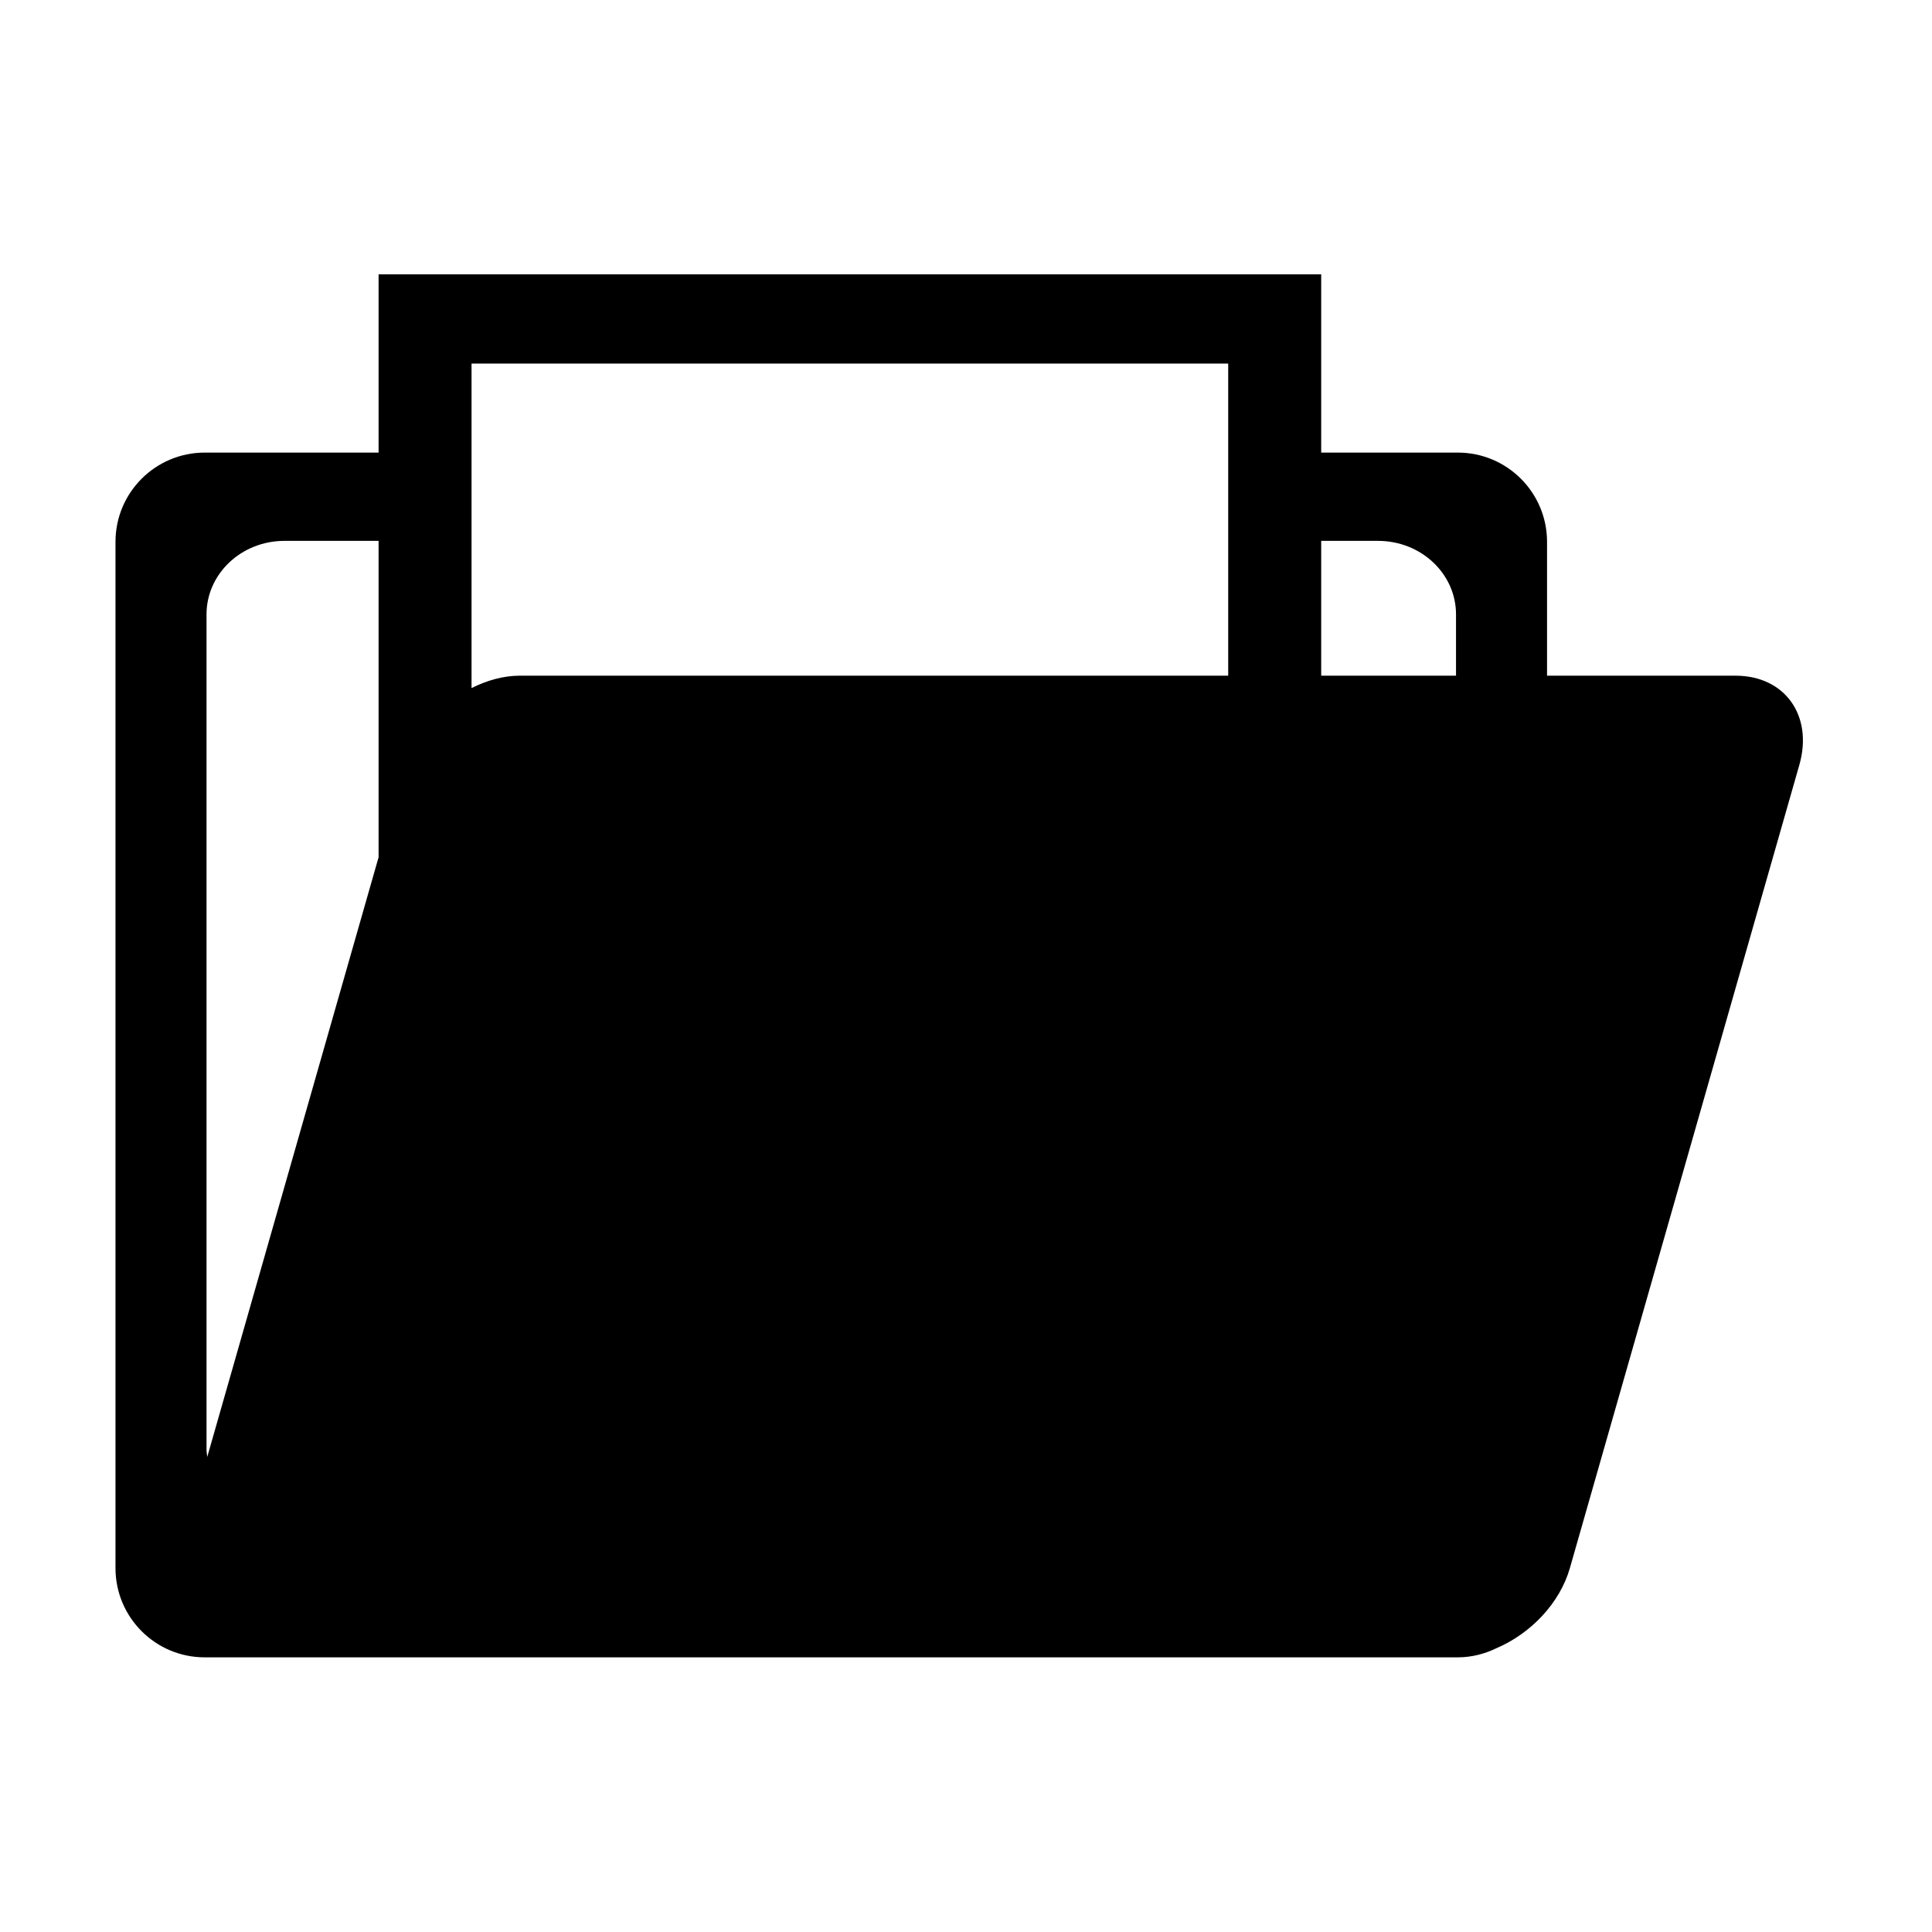 <?xml version="1.0" standalone="no"?><!DOCTYPE svg PUBLIC "-//W3C//DTD SVG 1.1//EN" "http://www.w3.org/Graphics/SVG/1.1/DTD/svg11.dtd"><svg t="1733822686113" class="icon" viewBox="0 0 1024 1024" version="1.1" xmlns="http://www.w3.org/2000/svg" p-id="33316" xmlns:xlink="http://www.w3.org/1999/xlink" width="200" height="200"><path d="M919.898 358.132l-99.934 0 0-70.949c0-26.12-21.178-47.299-47.3-47.299l-72.404 0 0-94.483L200.663 145.401l0 94.483-92.15 0c-26.121 0-47.299 21.178-47.299 47.299l0 543.94c0 26.121 21.178 47.3 47.299 47.3l18.292 0 644.452 0 1.408 0c7.438 0 14.39-1.87 20.648-4.919 17.923-7.691 33.418-23.697 38.754-42.381l121.621-425.692C961.145 379.31 946.018 358.132 919.898 358.132zM650.974 192.7l0 165.432L275.445 358.132c-8.66 0-17.368 2.495-25.519 6.559L249.926 192.7 650.974 192.7zM109.851 772.184c-0.115-1.223-0.392-2.424-0.392-3.695L109.459 325.659c0-21.548 18.476-38.985 41.294-38.985l49.909 0 0 167.672L109.851 772.184zM771.719 358.132l-71.458 0 0-71.456 30.14 0c22.84 0 41.318 17.437 41.318 38.985L771.719 358.132z" p-id="33317"></path></svg>